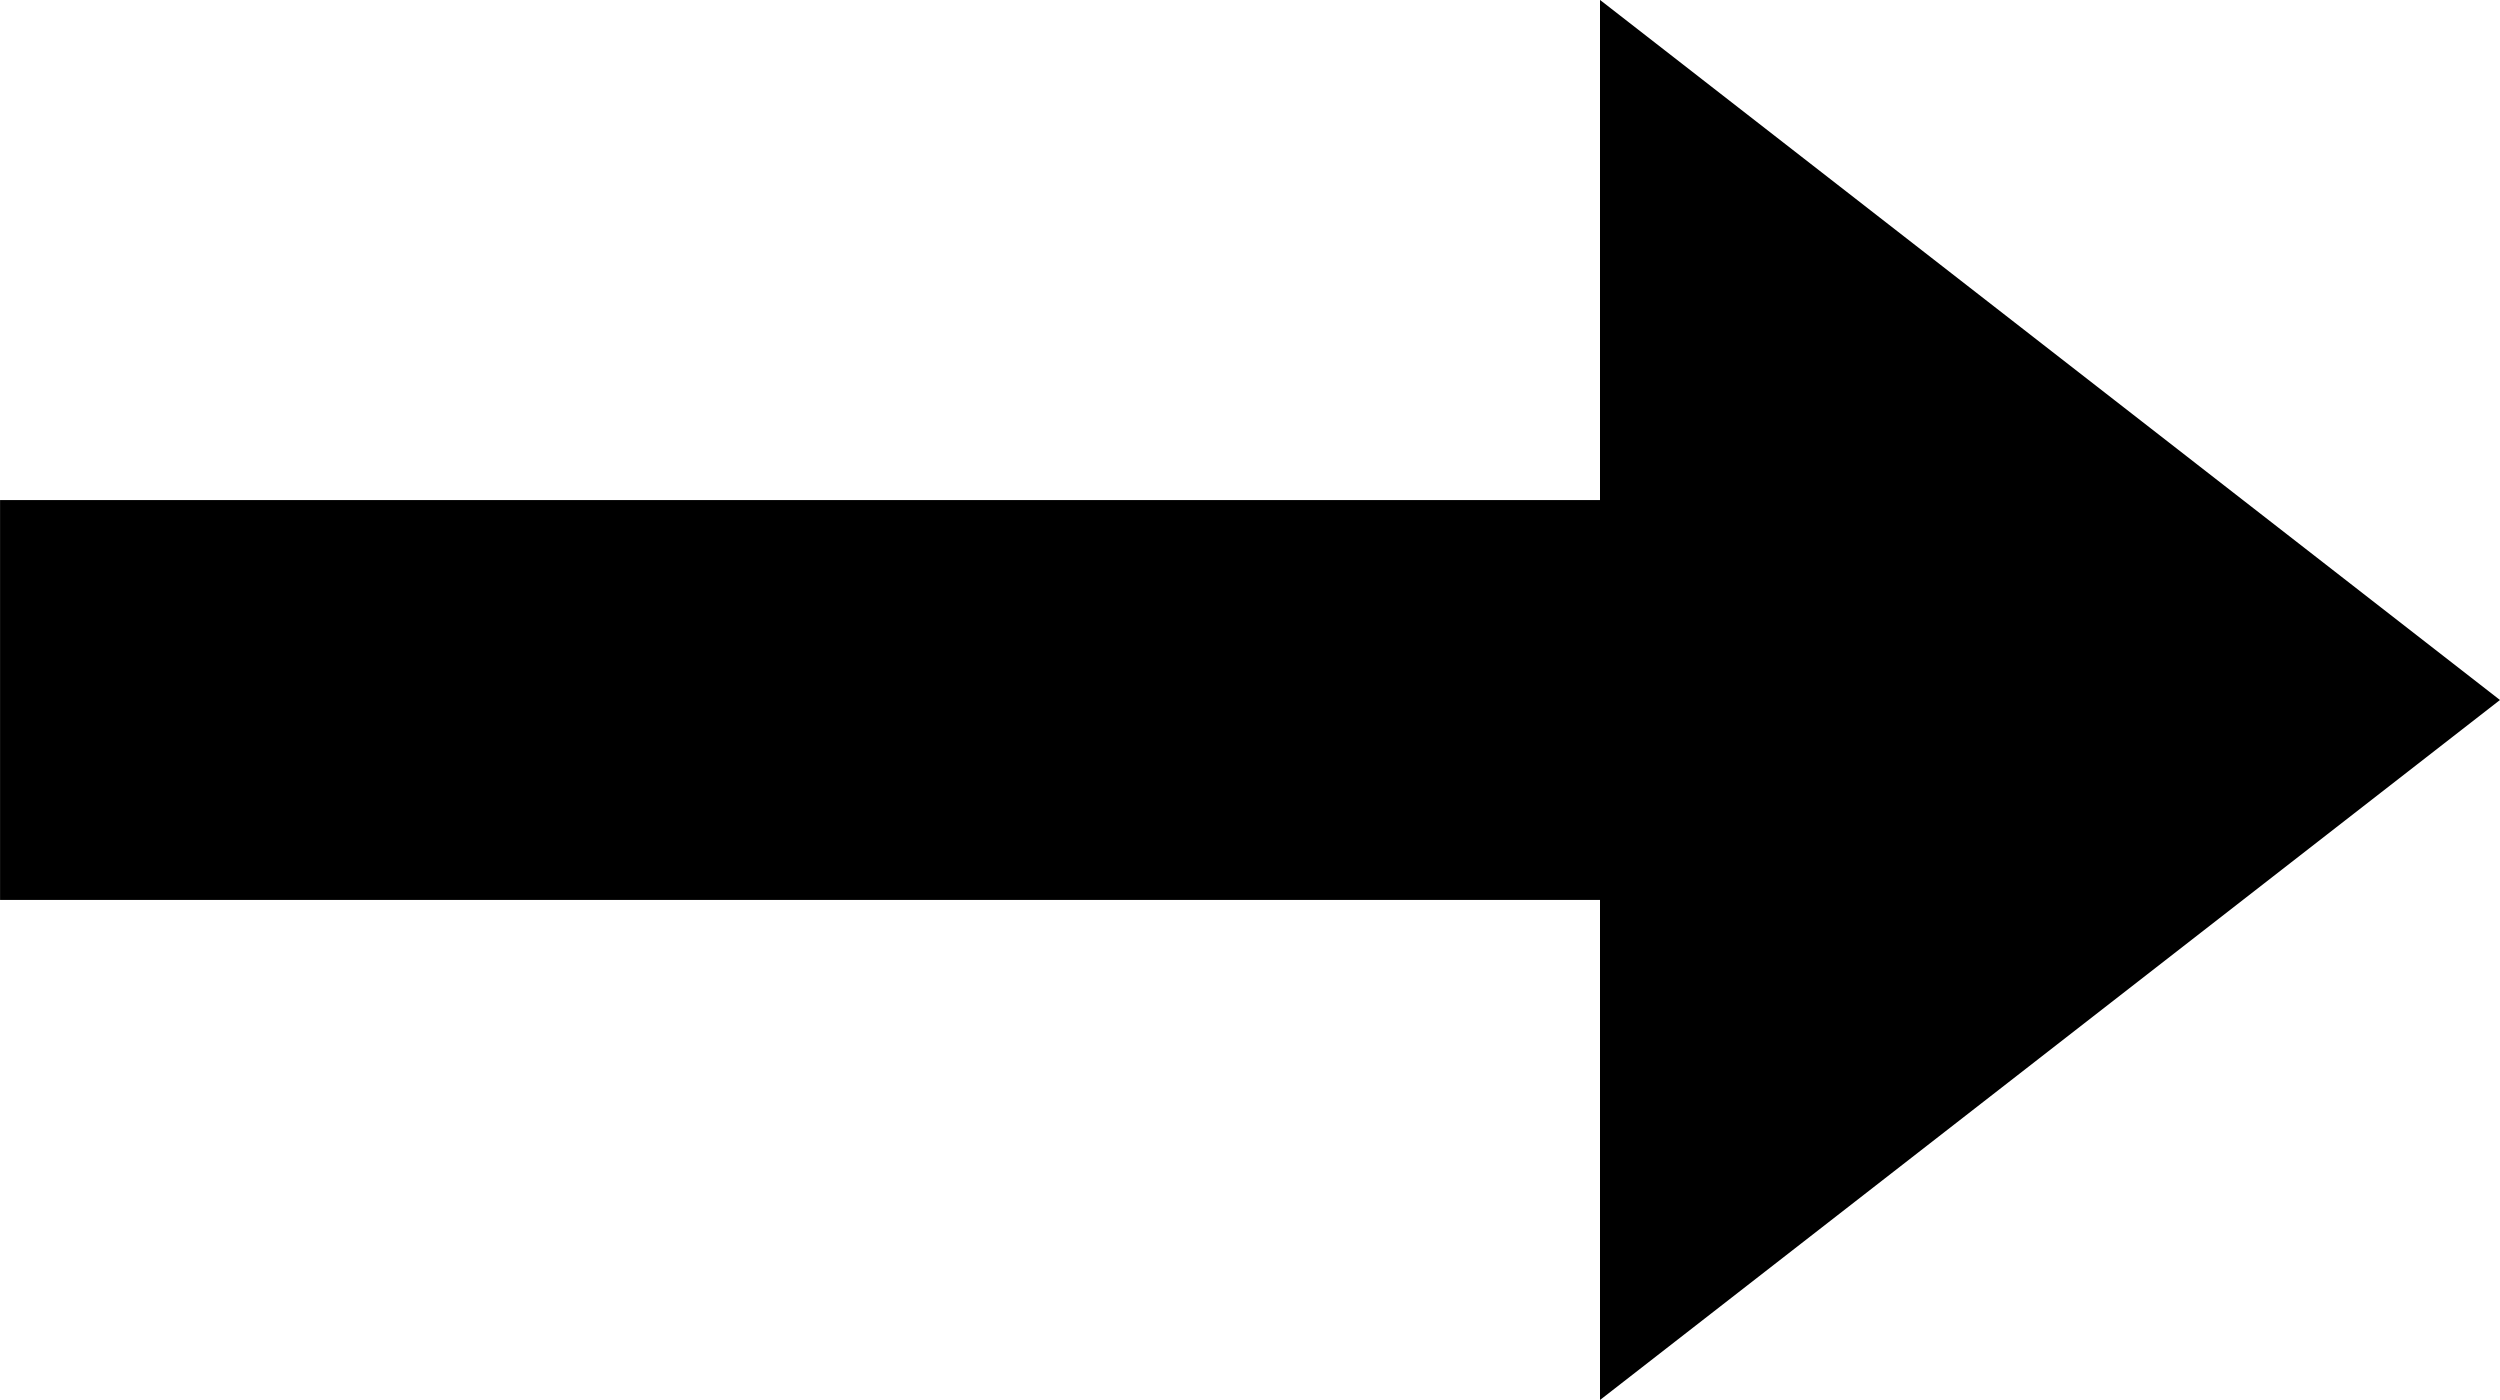 <svg width="25" height="14" viewBox="0 0 6.614 3.704" xmlns="http://www.w3.org/2000/svg">
 <path style="fill:#000;stroke:#000;stroke-width:0" d="M 4.233,-2.02658e-4 4.233,1.323 0,1.323 v 1.058 h 4.233 v 1.323 l 2.381,-1.852 z"/>
</svg>
